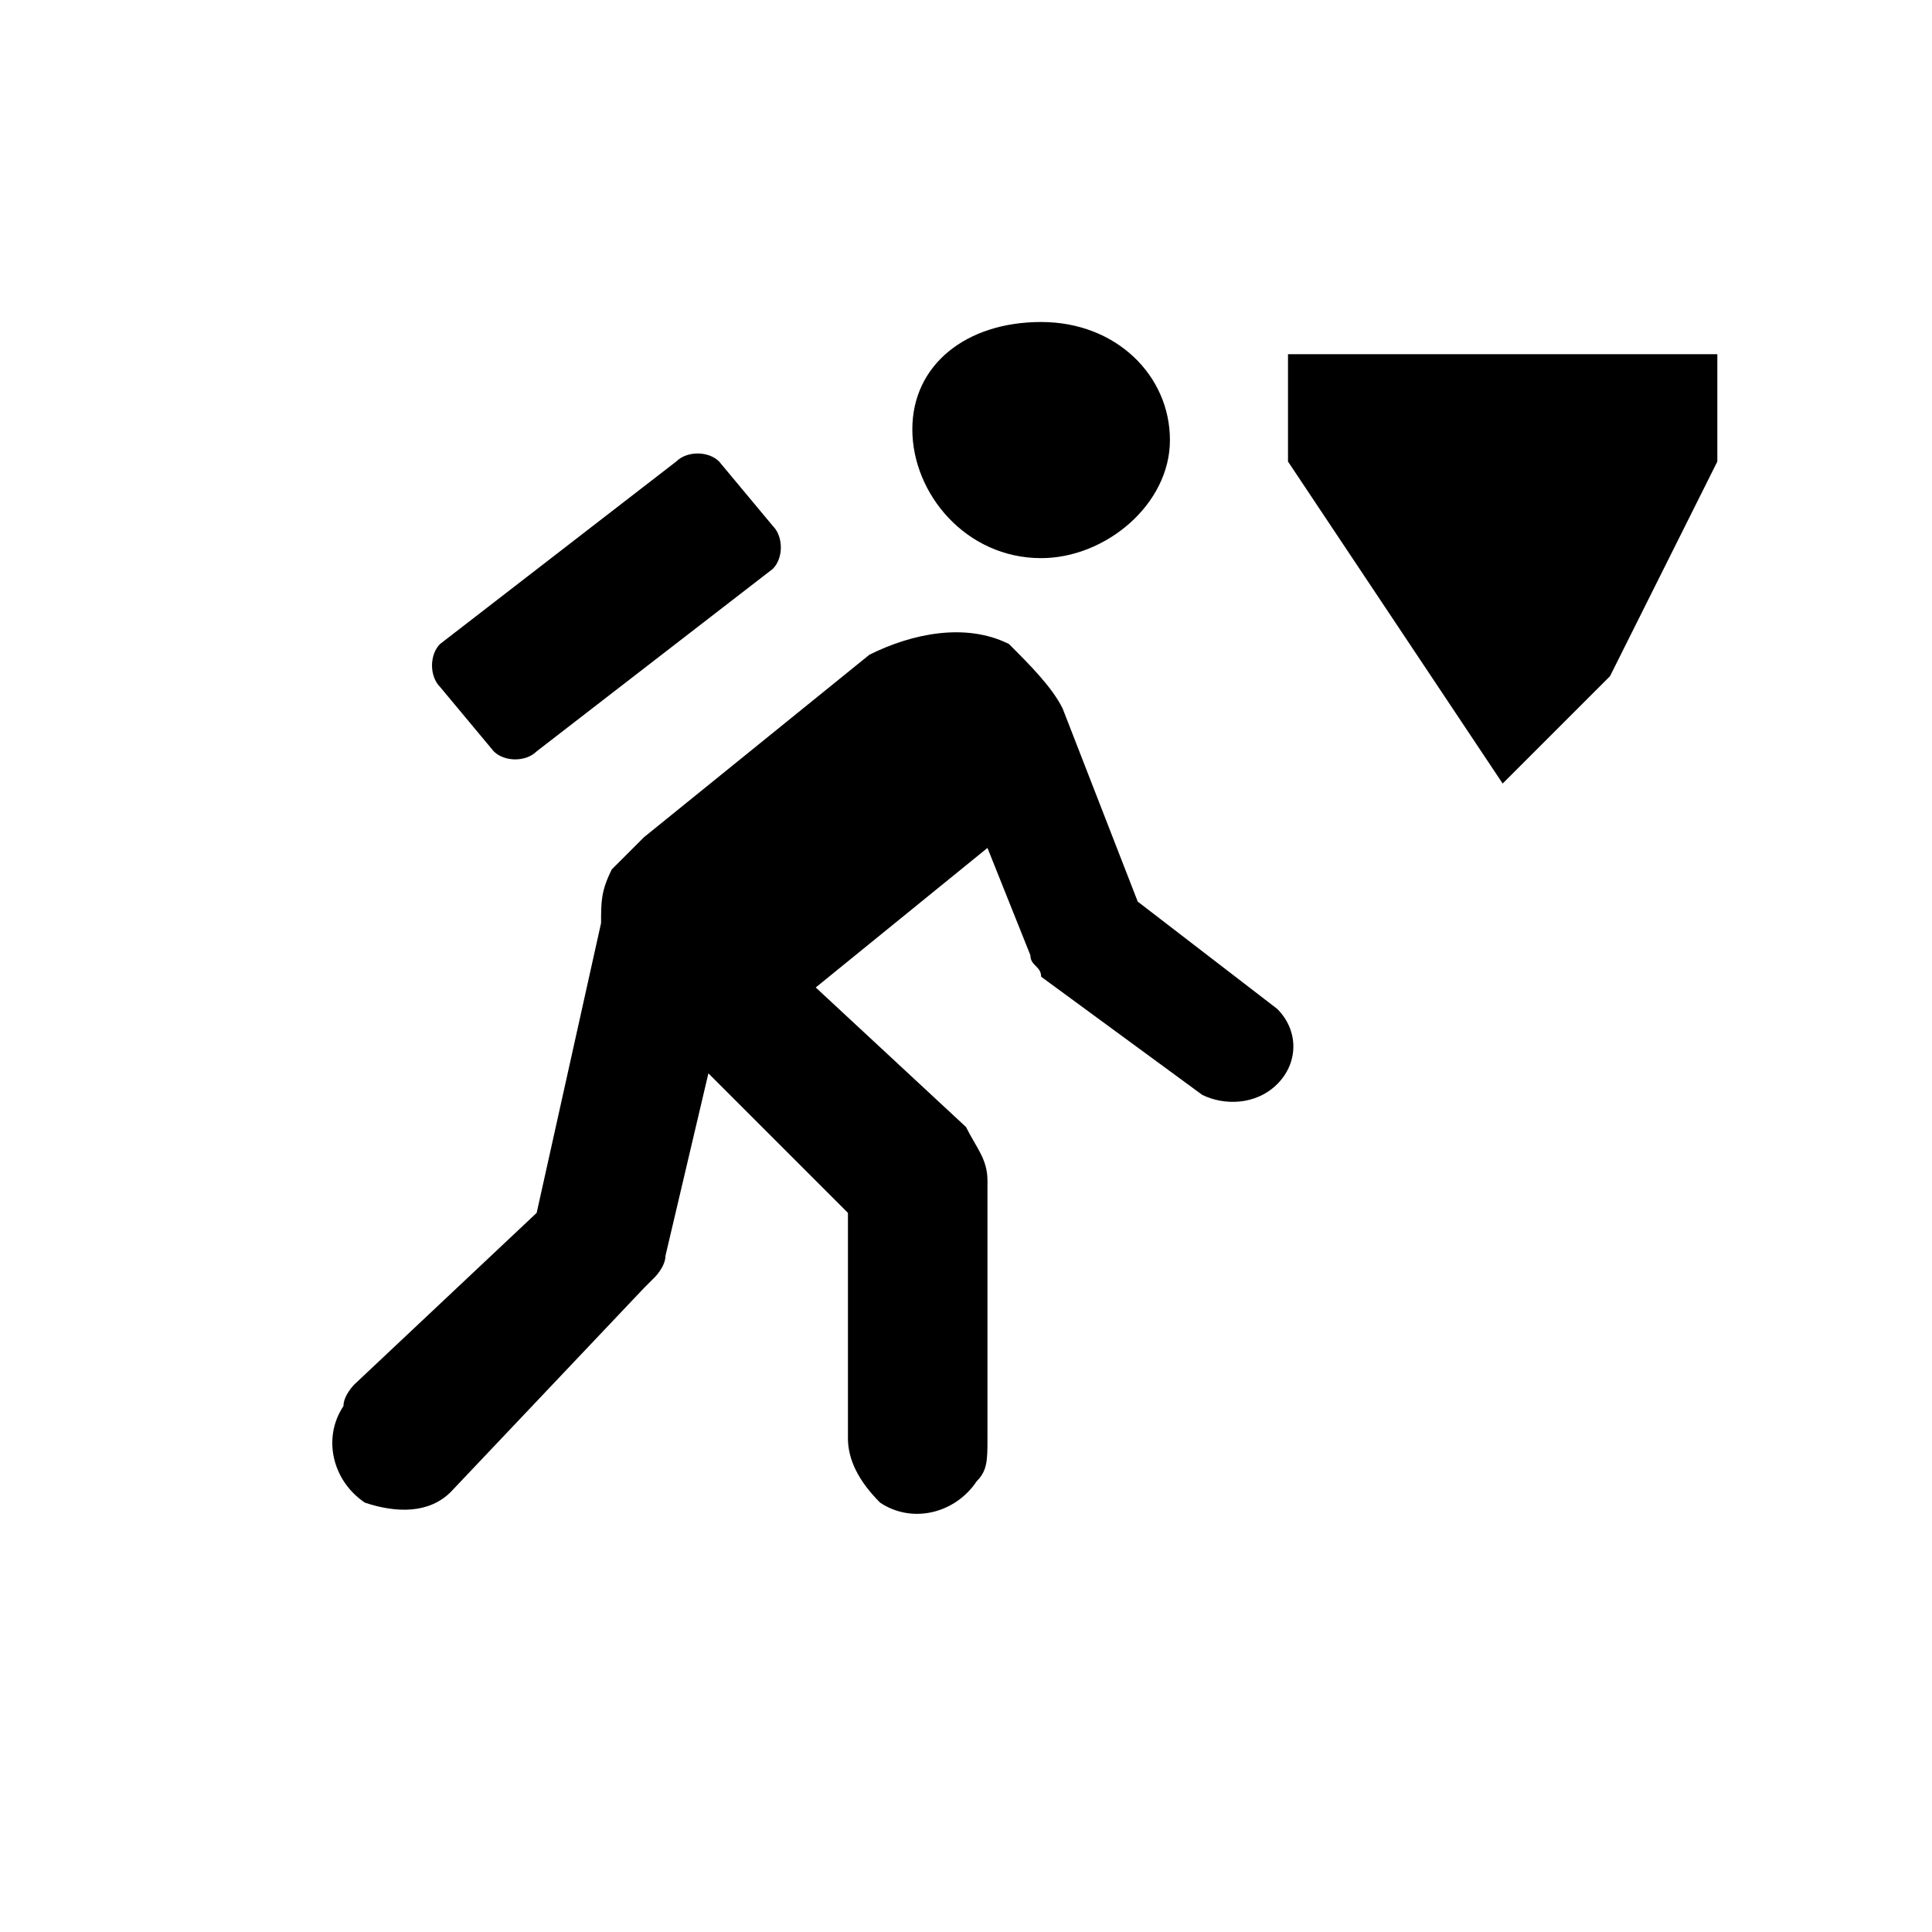 <?xml version="1.0" encoding="utf-8"?>
<!-- Generator: Adobe Illustrator 21.1.0, SVG Export Plug-In . SVG Version: 6.00 Build 0)  -->
<svg version="1.1" id="Layer_1" xmlns:sketch="http://www.bohemiancoding.com/sketch/ns"
	 xmlns="http://www.w3.org/2000/svg" xmlns:xlink="http://www.w3.org/1999/xlink" x="0px" y="0px" width="18px" height="18px"
	 viewBox="0 0 18 18" enable-background="new 0 0 18 18" xml:space="preserve">
<path id="symbol" sketch:type="MSShapeGroup" d="M7.2,5.3c0.1-0.1,0.1-0.3,0-0.4L6.7,4.3c-0.1-0.1-0.3-0.1-0.4,0L4.1,6
	C4,6.1,4,6.3,4.1,6.4L4.6,7c0.1,0.1,0.3,0.1,0.4,0L7.2,5.3z M6,7.8C5.9,7.9,5.8,8,5.7,8.1C5.6,8.3,5.6,8.4,5.6,8.6l-0.6,2.7
	l-1.7,1.6c0,0-0.1,0.1-0.1,0.2c-0.2,0.3-0.1,0.7,0.2,0.9c0.3,0.1,0.6,0.1,0.8-0.1L6,12c0,0,0.1-0.1,0.1-0.1c0,0,0.1-0.1,0.1-0.2
	l0.4-1.7l1.3,1.3l0,2.1c0,0.2,0.1,0.4,0.3,0.6c0.3,0.2,0.7,0.1,0.9-0.2c0.1-0.1,0.1-0.2,0.1-0.4l0-2.4c0-0.2-0.1-0.3-0.2-0.5
	L7.6,9.2l1.6-1.3l0.4,1c0,0.1,0.1,0.1,0.1,0.2l1.5,1.1c0.2,0.1,0.5,0.1,0.7-0.1c0.2-0.2,0.2-0.5,0-0.7c0,0,0,0,0,0l-1.3-1L9.9,6.6
	C9.8,6.4,9.6,6.2,9.4,6C9,5.8,8.5,5.9,8.1,6.1L6,7.8z M9.7,5.2c0.6,0,1.2-0.5,1.2-1.1s-0.5-1.1-1.2-1.1S8.5,3.4,8.5,4S9,5.2,9.7,5.2
	z M12,3.3h4v1l-1,2l-1,1l-2-3V3.3z"/>
</svg>
